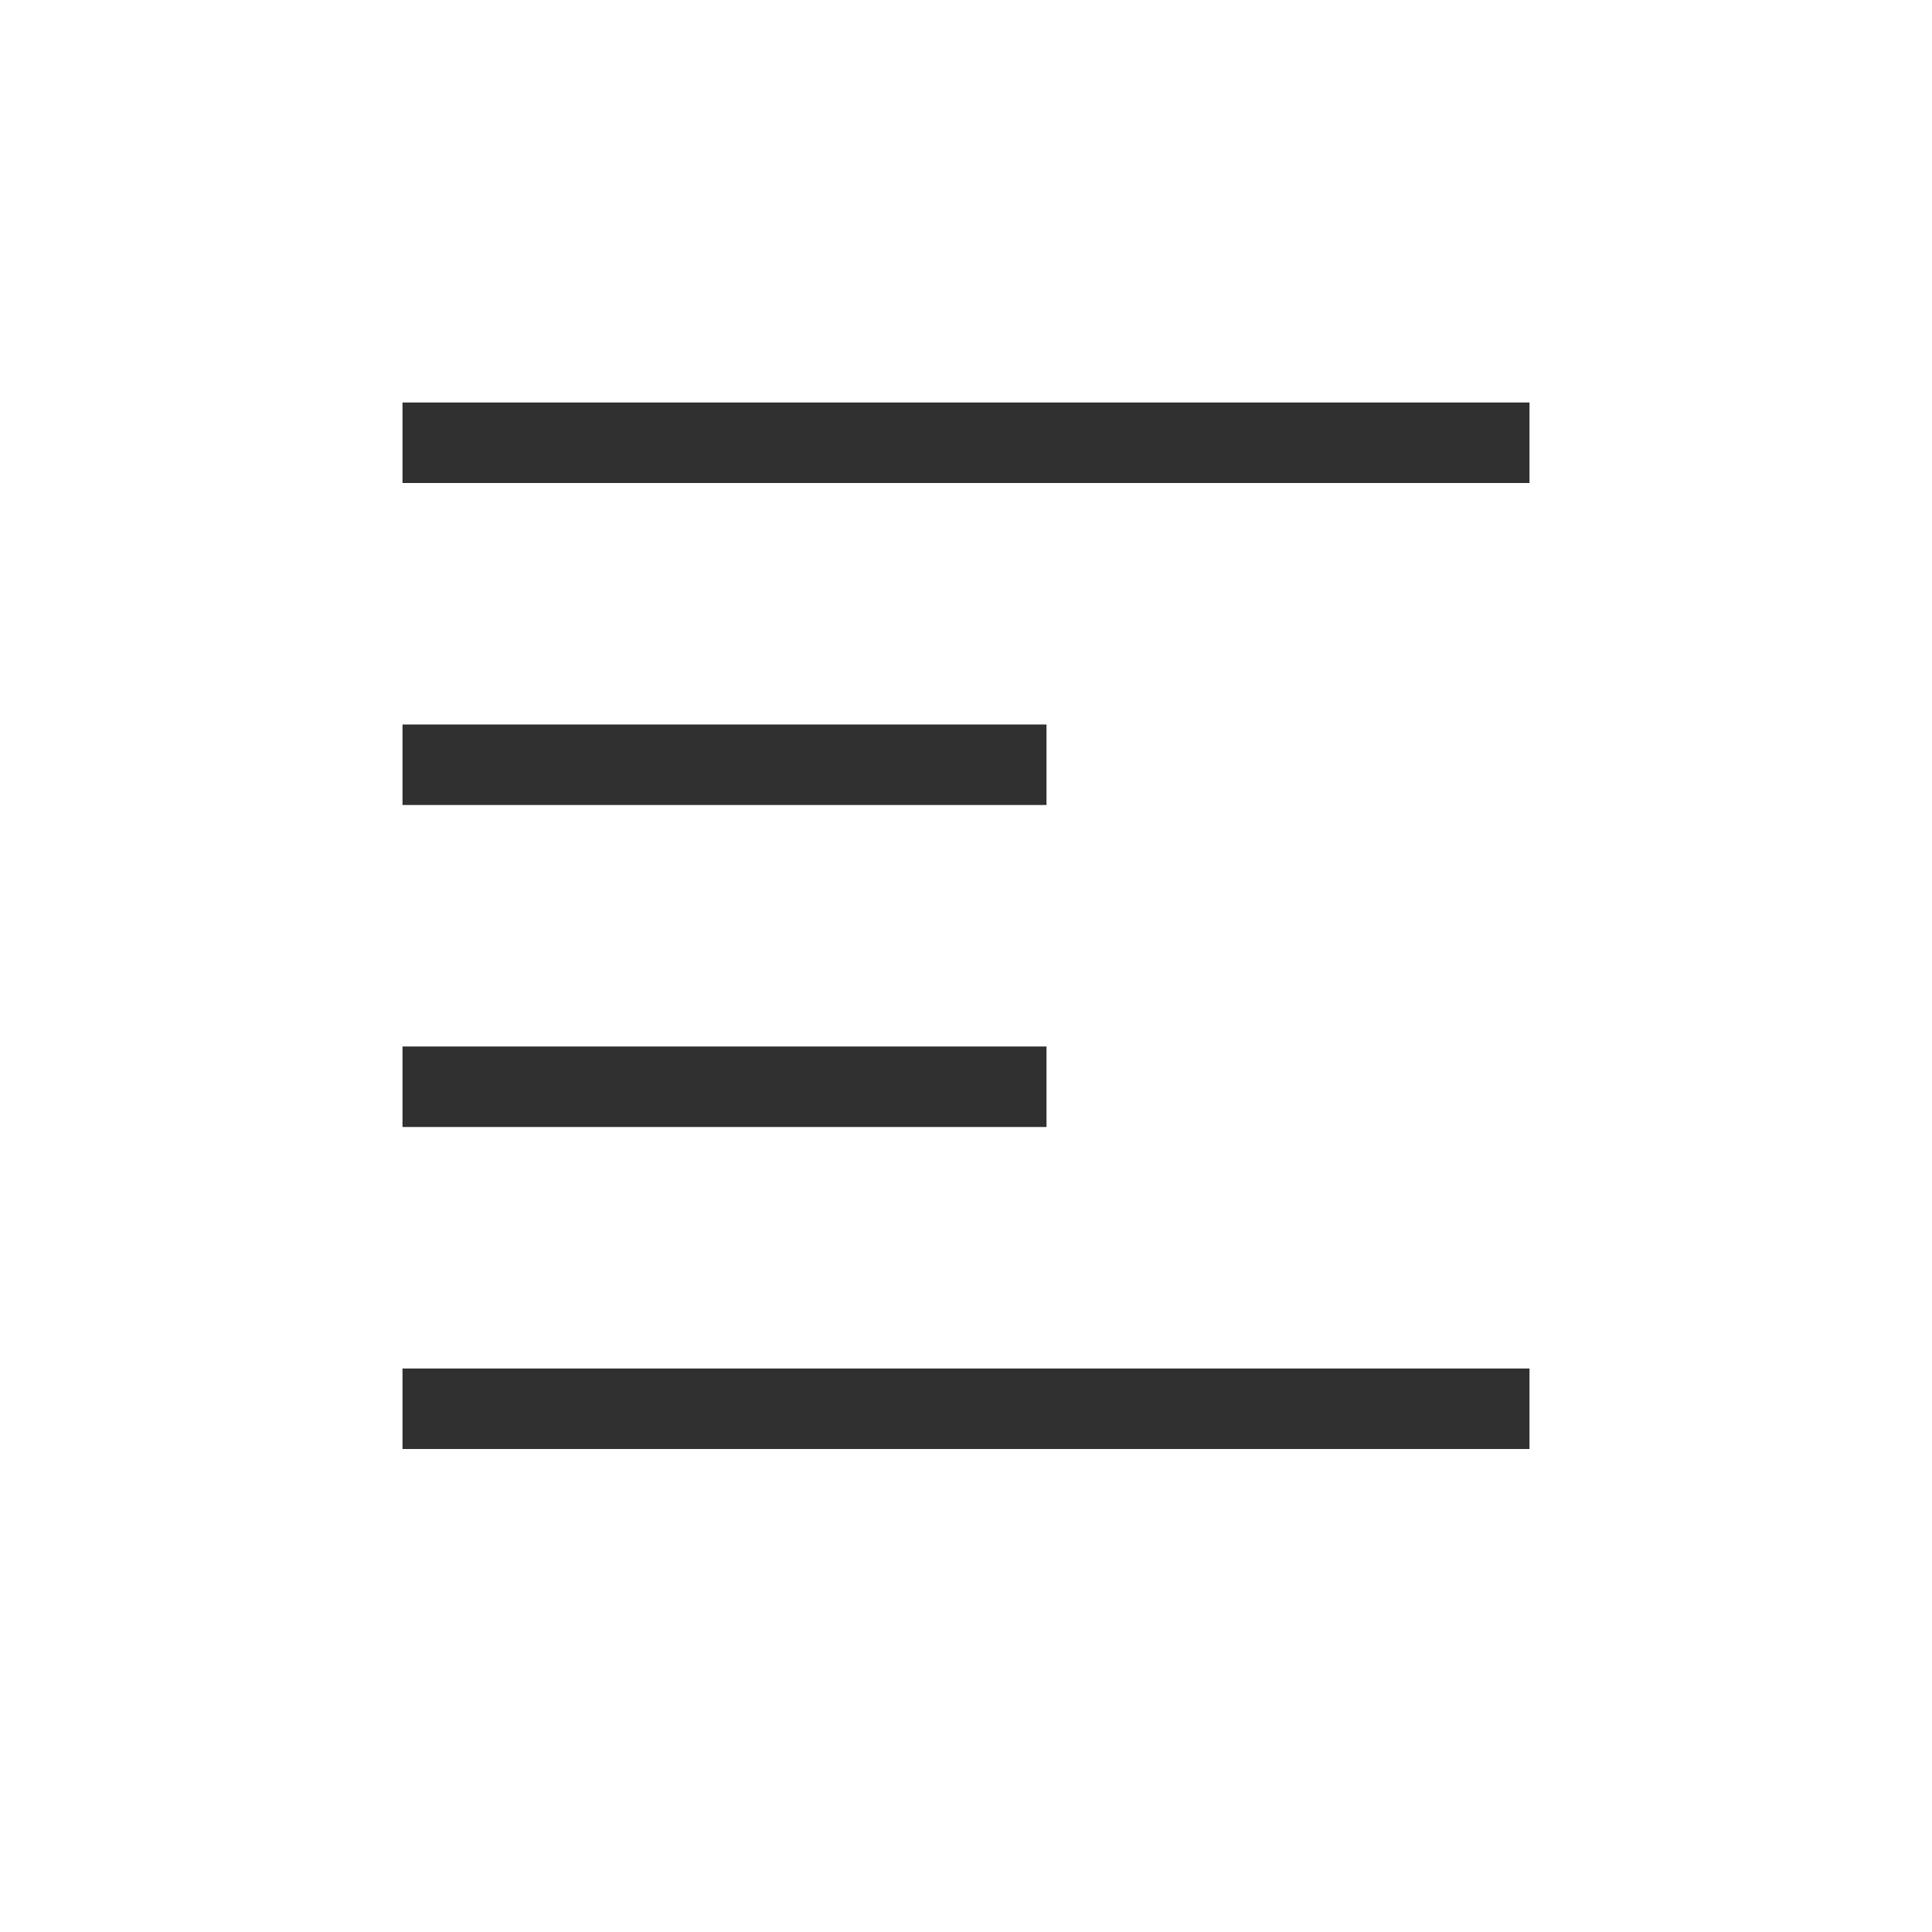 <?xml version="1.0" encoding="UTF-8"?>
<svg width="24px" height="24px" viewBox="0 0 24 24" version="1.1" xmlns="http://www.w3.org/2000/svg" xmlns:xlink="http://www.w3.org/1999/xlink">
    <!-- Generator: Sketch 51.3 (57544) - http://www.bohemiancoding.com/sketch -->
    <title>format-justify-left</title>
    <desc>Created with Sketch.</desc>
    <defs></defs>
    <g id="format-justify-left" stroke="none" stroke-width="1" fill="none" fill-rule="evenodd">
        <g id="171" transform="translate(5, 5)" fill="#303030" fill-rule="nonzero">
            <path d="M0,0 L0,1 L14,1 L14,0 L0,0 Z M0,4 L0,5 L8,5 L8,4 L0,4 Z M0,8 L0,9 L8,9 L8,8 L0,8 Z M0,12 L0,13 L14,13 L14,12 L0,12 Z" id="Shape"></path>
        </g>
    </g>
</svg>